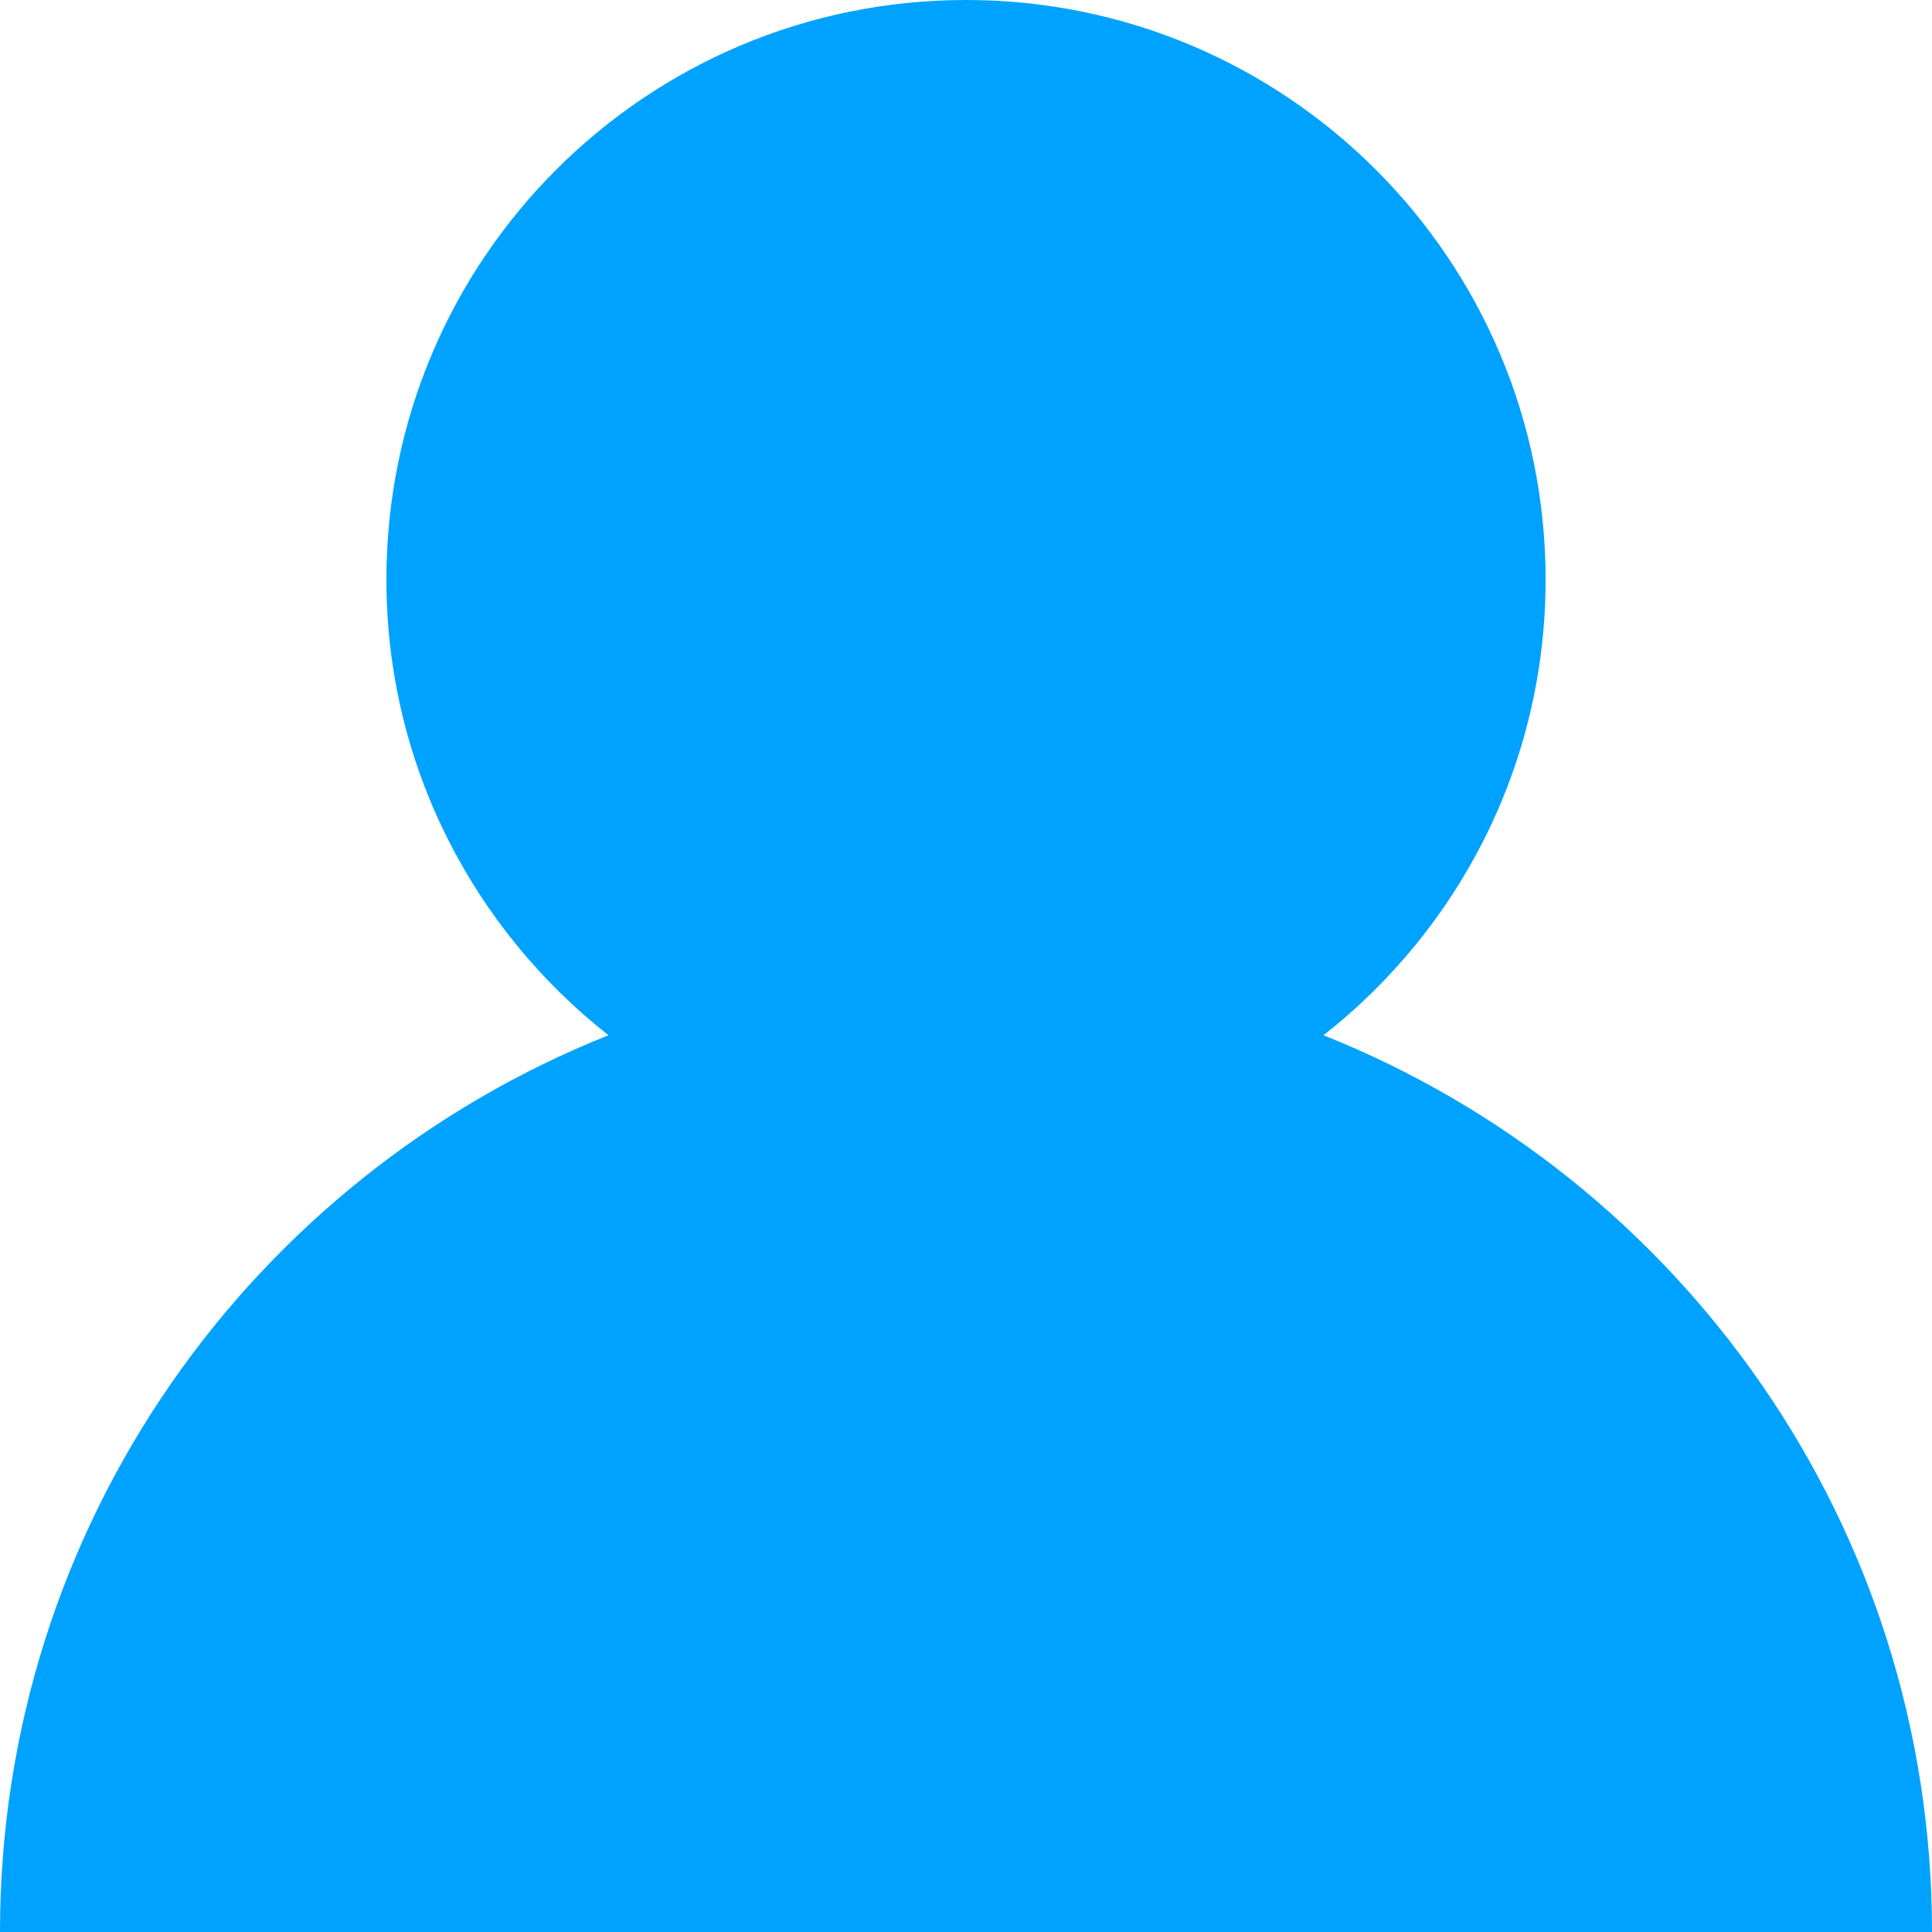 <svg xmlns="http://www.w3.org/2000/svg" class="svg-icon" style="width:1em;height:1em;vertical-align:middle;fill:currentColor;overflow:hidden" viewBox="0 0 1024 1024"><path fill="#00a2ff" d="M701.5 548.7c71.6-56.2 117.7-143.4 117.7-241.5C819.2 137.5 681.7 0 512 0S204.8 137.5 204.8 307.2c0 98.1 46.1 185.2 117.7 241.5C133.6 624 0 808.2 0 1024h1024c0-215.8-133.6-400-322.5-475.3z"/></svg>

